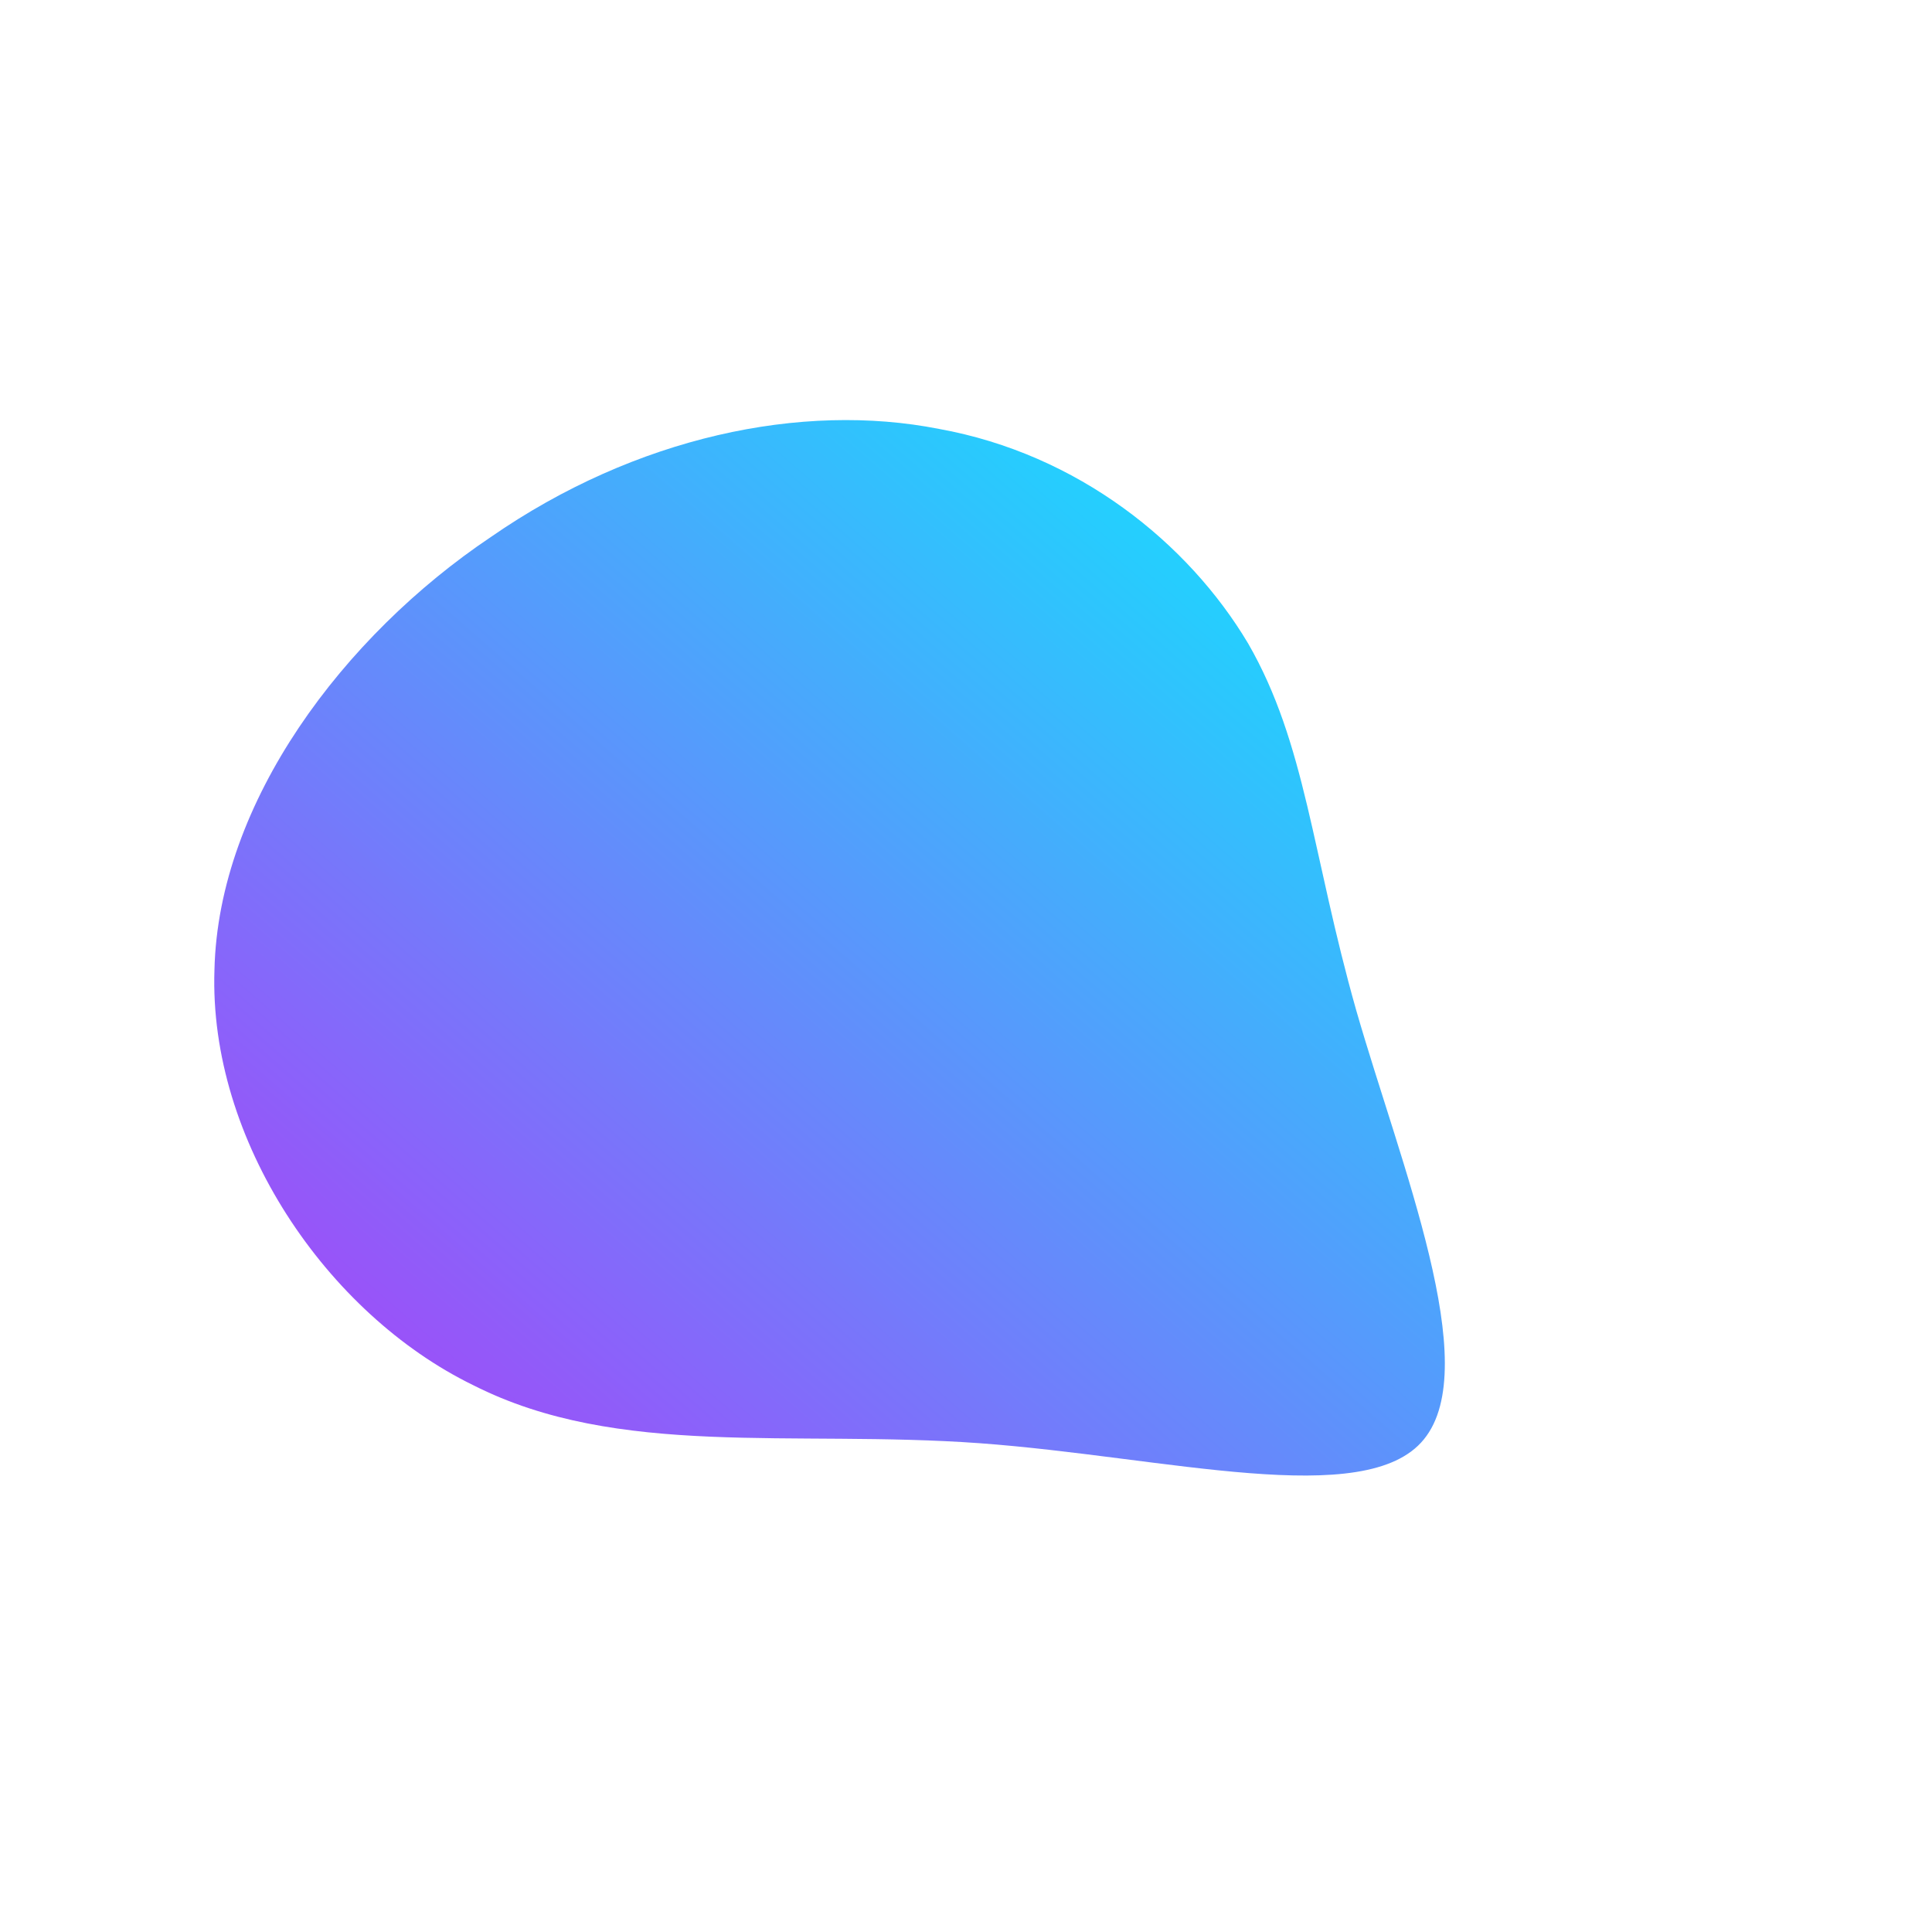 <!--?xml version="1.0" standalone="no"?-->
              <svg id="sw-js-blob-svg" viewBox="0 0 100 100" xmlns="http://www.w3.org/2000/svg" version="1.1">
                    <defs> 
                        <linearGradient id="sw-gradient" x1="0" x2="1" y1="1" y2="0">
                            <stop id="stop1" stop-color="rgba(179.081, 55, 248, 1)" offset="0%"></stop>
                            <stop id="stop2" stop-color="rgba(2.969, 242.194, 255, 1)" offset="100%"></stop>
                        </linearGradient>
                    </defs>
                <path fill="url(#sw-gradient)" d="M14.6,-16.7C17.6,-11.5,17.9,-5.8,20.2,2.3C22.5,10.3,26.8,20.7,23.7,24.5C20.7,28.2,10.3,25.4,0.7,24.7C-9,24,-18,25.5,-25.5,21.7C-33.1,18,-39.2,9,-38.9,0.2C-38.7,-8.5,-32.2,-17.1,-24.6,-22.2C-17.1,-27.4,-8.5,-29.2,-1.4,-27.8C5.8,-26.5,11.5,-21.9,14.6,-16.7Z" width="100%" height="100%" transform="translate(50 50)" stroke-width="0" style="transition: all 0.3s ease 0s;" stroke="url(#sw-gradient)"></path>
              </svg>